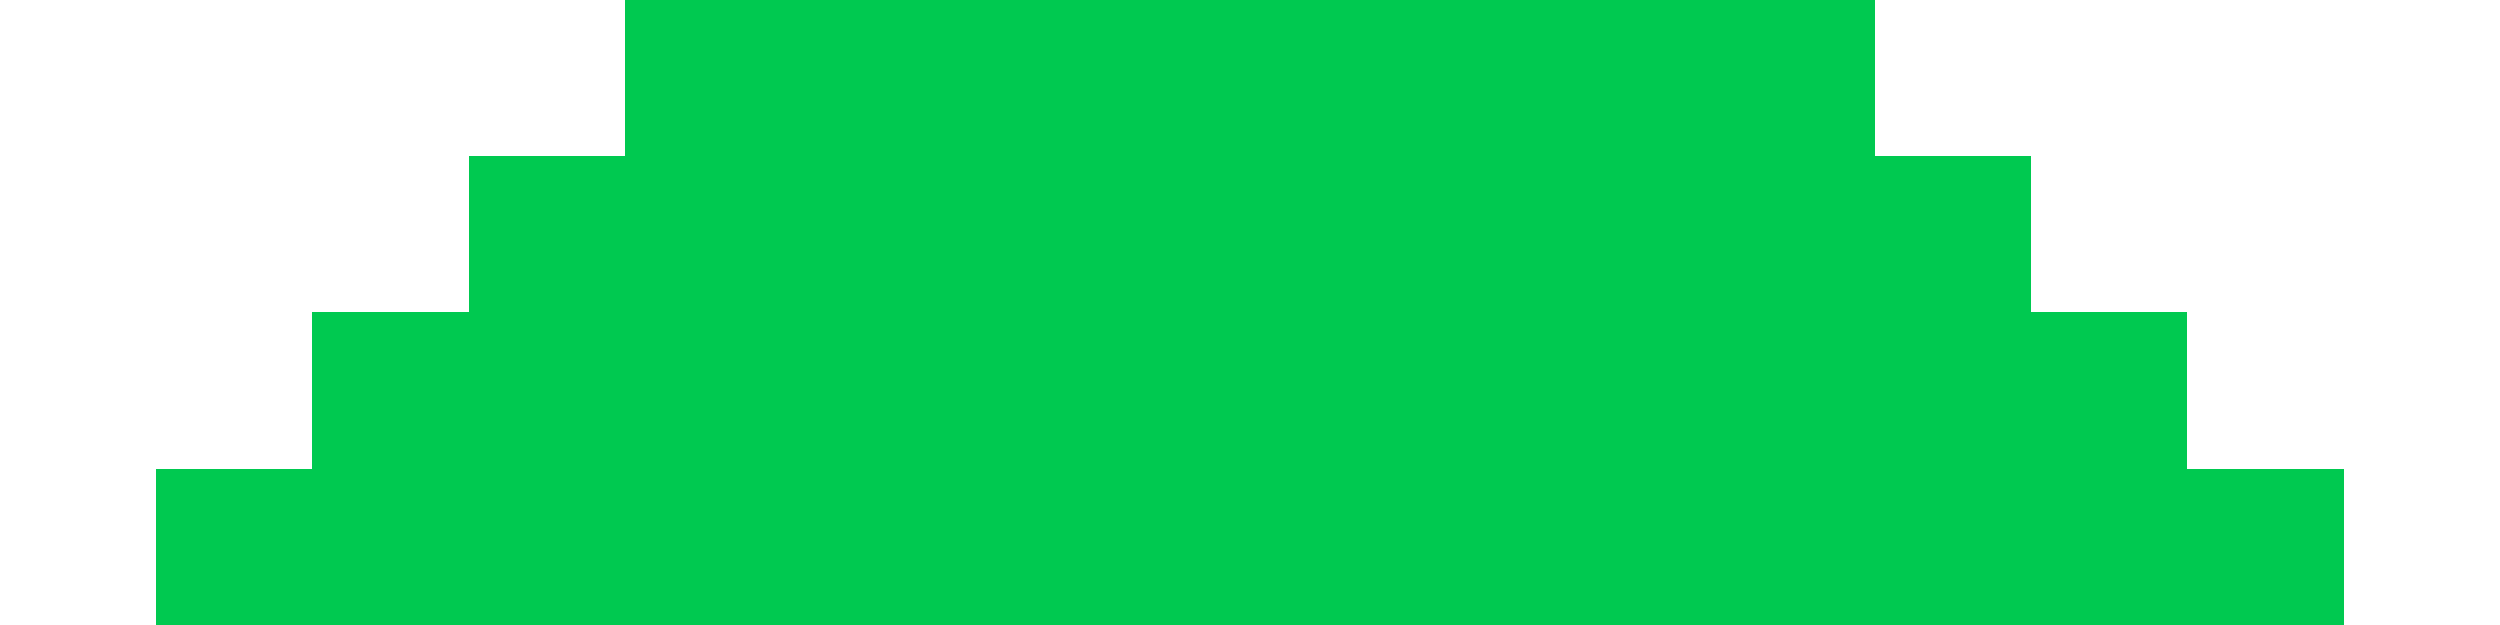 <?xml version="1.0" encoding="UTF-8" ?>
<svg version="1.1" width="32" height="8" xmlns="http://www.w3.org/2000/svg" shape-rendering="crispEdges">
<rect x="8" y="0" width="1" height="1" fill="#00C950" />
<rect x="9" y="0" width="1" height="1" fill="#00C950" />
<rect x="10" y="0" width="1" height="1" fill="#00C950" />
<rect x="11" y="0" width="1" height="1" fill="#00C950" />
<rect x="12" y="0" width="1" height="1" fill="#00C950" />
<rect x="13" y="0" width="1" height="1" fill="#00C950" />
<rect x="14" y="0" width="1" height="1" fill="#00C950" />
<rect x="15" y="0" width="1" height="1" fill="#00C950" />
<rect x="16" y="0" width="1" height="1" fill="#00C950" />
<rect x="17" y="0" width="1" height="1" fill="#00C950" />
<rect x="18" y="0" width="1" height="1" fill="#00C950" />
<rect x="19" y="0" width="1" height="1" fill="#00C950" />
<rect x="20" y="0" width="1" height="1" fill="#00C950" />
<rect x="21" y="0" width="1" height="1" fill="#00C950" />
<rect x="22" y="0" width="1" height="1" fill="#00C950" />
<rect x="23" y="0" width="1" height="1" fill="#00C950" />
<rect x="8" y="1" width="1" height="1" fill="#00C950" />
<rect x="9" y="1" width="1" height="1" fill="#00C950" />
<rect x="10" y="1" width="1" height="1" fill="#00C950" />
<rect x="11" y="1" width="1" height="1" fill="#00C950" />
<rect x="12" y="1" width="1" height="1" fill="#00C950" />
<rect x="13" y="1" width="1" height="1" fill="#00C950" />
<rect x="14" y="1" width="1" height="1" fill="#00C950" />
<rect x="15" y="1" width="1" height="1" fill="#00C950" />
<rect x="16" y="1" width="1" height="1" fill="#00C950" />
<rect x="17" y="1" width="1" height="1" fill="#00C950" />
<rect x="18" y="1" width="1" height="1" fill="#00C950" />
<rect x="19" y="1" width="1" height="1" fill="#00C950" />
<rect x="20" y="1" width="1" height="1" fill="#00C950" />
<rect x="21" y="1" width="1" height="1" fill="#00C950" />
<rect x="22" y="1" width="1" height="1" fill="#00C950" />
<rect x="23" y="1" width="1" height="1" fill="#00C950" />
<rect x="6" y="2" width="1" height="1" fill="#00C950" />
<rect x="7" y="2" width="1" height="1" fill="#00C950" />
<rect x="8" y="2" width="1" height="1" fill="#00C950" />
<rect x="9" y="2" width="1" height="1" fill="#00C950" />
<rect x="10" y="2" width="1" height="1" fill="#00C950" />
<rect x="11" y="2" width="1" height="1" fill="#00C950" />
<rect x="12" y="2" width="1" height="1" fill="#00C950" />
<rect x="13" y="2" width="1" height="1" fill="#00C950" />
<rect x="14" y="2" width="1" height="1" fill="#00C950" />
<rect x="15" y="2" width="1" height="1" fill="#00C950" />
<rect x="16" y="2" width="1" height="1" fill="#00C950" />
<rect x="17" y="2" width="1" height="1" fill="#00C950" />
<rect x="18" y="2" width="1" height="1" fill="#00C950" />
<rect x="19" y="2" width="1" height="1" fill="#00C950" />
<rect x="20" y="2" width="1" height="1" fill="#00C950" />
<rect x="21" y="2" width="1" height="1" fill="#00C950" />
<rect x="22" y="2" width="1" height="1" fill="#00C950" />
<rect x="23" y="2" width="1" height="1" fill="#00C950" />
<rect x="24" y="2" width="1" height="1" fill="#00C950" />
<rect x="25" y="2" width="1" height="1" fill="#00C950" />
<rect x="6" y="3" width="1" height="1" fill="#00C950" />
<rect x="7" y="3" width="1" height="1" fill="#00C950" />
<rect x="8" y="3" width="1" height="1" fill="#00C950" />
<rect x="9" y="3" width="1" height="1" fill="#00C950" />
<rect x="10" y="3" width="1" height="1" fill="#00C950" />
<rect x="11" y="3" width="1" height="1" fill="#00C950" />
<rect x="12" y="3" width="1" height="1" fill="#00C950" />
<rect x="13" y="3" width="1" height="1" fill="#00C950" />
<rect x="14" y="3" width="1" height="1" fill="#00C950" />
<rect x="15" y="3" width="1" height="1" fill="#00C950" />
<rect x="16" y="3" width="1" height="1" fill="#00C950" />
<rect x="17" y="3" width="1" height="1" fill="#00C950" />
<rect x="18" y="3" width="1" height="1" fill="#00C950" />
<rect x="19" y="3" width="1" height="1" fill="#00C950" />
<rect x="20" y="3" width="1" height="1" fill="#00C950" />
<rect x="21" y="3" width="1" height="1" fill="#00C950" />
<rect x="22" y="3" width="1" height="1" fill="#00C950" />
<rect x="23" y="3" width="1" height="1" fill="#00C950" />
<rect x="24" y="3" width="1" height="1" fill="#00C950" />
<rect x="25" y="3" width="1" height="1" fill="#00C950" />
<rect x="4" y="4" width="1" height="1" fill="#00C950" />
<rect x="5" y="4" width="1" height="1" fill="#00C950" />
<rect x="6" y="4" width="1" height="1" fill="#00C950" />
<rect x="7" y="4" width="1" height="1" fill="#00C950" />
<rect x="8" y="4" width="1" height="1" fill="#00C950" />
<rect x="9" y="4" width="1" height="1" fill="#00C950" />
<rect x="10" y="4" width="1" height="1" fill="#00C950" />
<rect x="11" y="4" width="1" height="1" fill="#00C950" />
<rect x="12" y="4" width="1" height="1" fill="#00C950" />
<rect x="13" y="4" width="1" height="1" fill="#00C950" />
<rect x="14" y="4" width="1" height="1" fill="#00C950" />
<rect x="15" y="4" width="1" height="1" fill="#00C950" />
<rect x="16" y="4" width="1" height="1" fill="#00C950" />
<rect x="17" y="4" width="1" height="1" fill="#00C950" />
<rect x="18" y="4" width="1" height="1" fill="#00C950" />
<rect x="19" y="4" width="1" height="1" fill="#00C950" />
<rect x="20" y="4" width="1" height="1" fill="#00C950" />
<rect x="21" y="4" width="1" height="1" fill="#00C950" />
<rect x="22" y="4" width="1" height="1" fill="#00C950" />
<rect x="23" y="4" width="1" height="1" fill="#00C950" />
<rect x="24" y="4" width="1" height="1" fill="#00C950" />
<rect x="25" y="4" width="1" height="1" fill="#00C950" />
<rect x="26" y="4" width="1" height="1" fill="#00C950" />
<rect x="27" y="4" width="1" height="1" fill="#00C950" />
<rect x="4" y="5" width="1" height="1" fill="#00C950" />
<rect x="5" y="5" width="1" height="1" fill="#00C950" />
<rect x="6" y="5" width="1" height="1" fill="#00C950" />
<rect x="7" y="5" width="1" height="1" fill="#00C950" />
<rect x="8" y="5" width="1" height="1" fill="#00C950" />
<rect x="9" y="5" width="1" height="1" fill="#00C950" />
<rect x="10" y="5" width="1" height="1" fill="#00C950" />
<rect x="11" y="5" width="1" height="1" fill="#00C950" />
<rect x="12" y="5" width="1" height="1" fill="#00C950" />
<rect x="13" y="5" width="1" height="1" fill="#00C950" />
<rect x="14" y="5" width="1" height="1" fill="#00C950" />
<rect x="15" y="5" width="1" height="1" fill="#00C950" />
<rect x="16" y="5" width="1" height="1" fill="#00C950" />
<rect x="17" y="5" width="1" height="1" fill="#00C950" />
<rect x="18" y="5" width="1" height="1" fill="#00C950" />
<rect x="19" y="5" width="1" height="1" fill="#00C950" />
<rect x="20" y="5" width="1" height="1" fill="#00C950" />
<rect x="21" y="5" width="1" height="1" fill="#00C950" />
<rect x="22" y="5" width="1" height="1" fill="#00C950" />
<rect x="23" y="5" width="1" height="1" fill="#00C950" />
<rect x="24" y="5" width="1" height="1" fill="#00C950" />
<rect x="25" y="5" width="1" height="1" fill="#00C950" />
<rect x="26" y="5" width="1" height="1" fill="#00C950" />
<rect x="27" y="5" width="1" height="1" fill="#00C950" />
<rect x="2" y="6" width="1" height="1" fill="#00C950" />
<rect x="3" y="6" width="1" height="1" fill="#00C950" />
<rect x="4" y="6" width="1" height="1" fill="#00C950" />
<rect x="5" y="6" width="1" height="1" fill="#00C950" />
<rect x="6" y="6" width="1" height="1" fill="#00C950" />
<rect x="7" y="6" width="1" height="1" fill="#00C950" />
<rect x="8" y="6" width="1" height="1" fill="#00C950" />
<rect x="9" y="6" width="1" height="1" fill="#00C950" />
<rect x="10" y="6" width="1" height="1" fill="#00C950" />
<rect x="11" y="6" width="1" height="1" fill="#00C950" />
<rect x="12" y="6" width="1" height="1" fill="#00C950" />
<rect x="13" y="6" width="1" height="1" fill="#00C950" />
<rect x="14" y="6" width="1" height="1" fill="#00C950" />
<rect x="15" y="6" width="1" height="1" fill="#00C950" />
<rect x="16" y="6" width="1" height="1" fill="#00C950" />
<rect x="17" y="6" width="1" height="1" fill="#00C950" />
<rect x="18" y="6" width="1" height="1" fill="#00C950" />
<rect x="19" y="6" width="1" height="1" fill="#00C950" />
<rect x="20" y="6" width="1" height="1" fill="#00C950" />
<rect x="21" y="6" width="1" height="1" fill="#00C950" />
<rect x="22" y="6" width="1" height="1" fill="#00C950" />
<rect x="23" y="6" width="1" height="1" fill="#00C950" />
<rect x="24" y="6" width="1" height="1" fill="#00C950" />
<rect x="25" y="6" width="1" height="1" fill="#00C950" />
<rect x="26" y="6" width="1" height="1" fill="#00C950" />
<rect x="27" y="6" width="1" height="1" fill="#00C950" />
<rect x="28" y="6" width="1" height="1" fill="#00C950" />
<rect x="29" y="6" width="1" height="1" fill="#00C950" />
<rect x="2" y="7" width="1" height="1" fill="#00C950" />
<rect x="3" y="7" width="1" height="1" fill="#00C950" />
<rect x="4" y="7" width="1" height="1" fill="#00C950" />
<rect x="5" y="7" width="1" height="1" fill="#00C950" />
<rect x="6" y="7" width="1" height="1" fill="#00C950" />
<rect x="7" y="7" width="1" height="1" fill="#00C950" />
<rect x="8" y="7" width="1" height="1" fill="#00C950" />
<rect x="9" y="7" width="1" height="1" fill="#00C950" />
<rect x="10" y="7" width="1" height="1" fill="#00C950" />
<rect x="11" y="7" width="1" height="1" fill="#00C950" />
<rect x="12" y="7" width="1" height="1" fill="#00C950" />
<rect x="13" y="7" width="1" height="1" fill="#00C950" />
<rect x="14" y="7" width="1" height="1" fill="#00C950" />
<rect x="15" y="7" width="1" height="1" fill="#00C950" />
<rect x="16" y="7" width="1" height="1" fill="#00C950" />
<rect x="17" y="7" width="1" height="1" fill="#00C950" />
<rect x="18" y="7" width="1" height="1" fill="#00C950" />
<rect x="19" y="7" width="1" height="1" fill="#00C950" />
<rect x="20" y="7" width="1" height="1" fill="#00C950" />
<rect x="21" y="7" width="1" height="1" fill="#00C950" />
<rect x="22" y="7" width="1" height="1" fill="#00C950" />
<rect x="23" y="7" width="1" height="1" fill="#00C950" />
<rect x="24" y="7" width="1" height="1" fill="#00C950" />
<rect x="25" y="7" width="1" height="1" fill="#00C950" />
<rect x="26" y="7" width="1" height="1" fill="#00C950" />
<rect x="27" y="7" width="1" height="1" fill="#00C950" />
<rect x="28" y="7" width="1" height="1" fill="#00C950" />
<rect x="29" y="7" width="1" height="1" fill="#00C950" />
</svg>